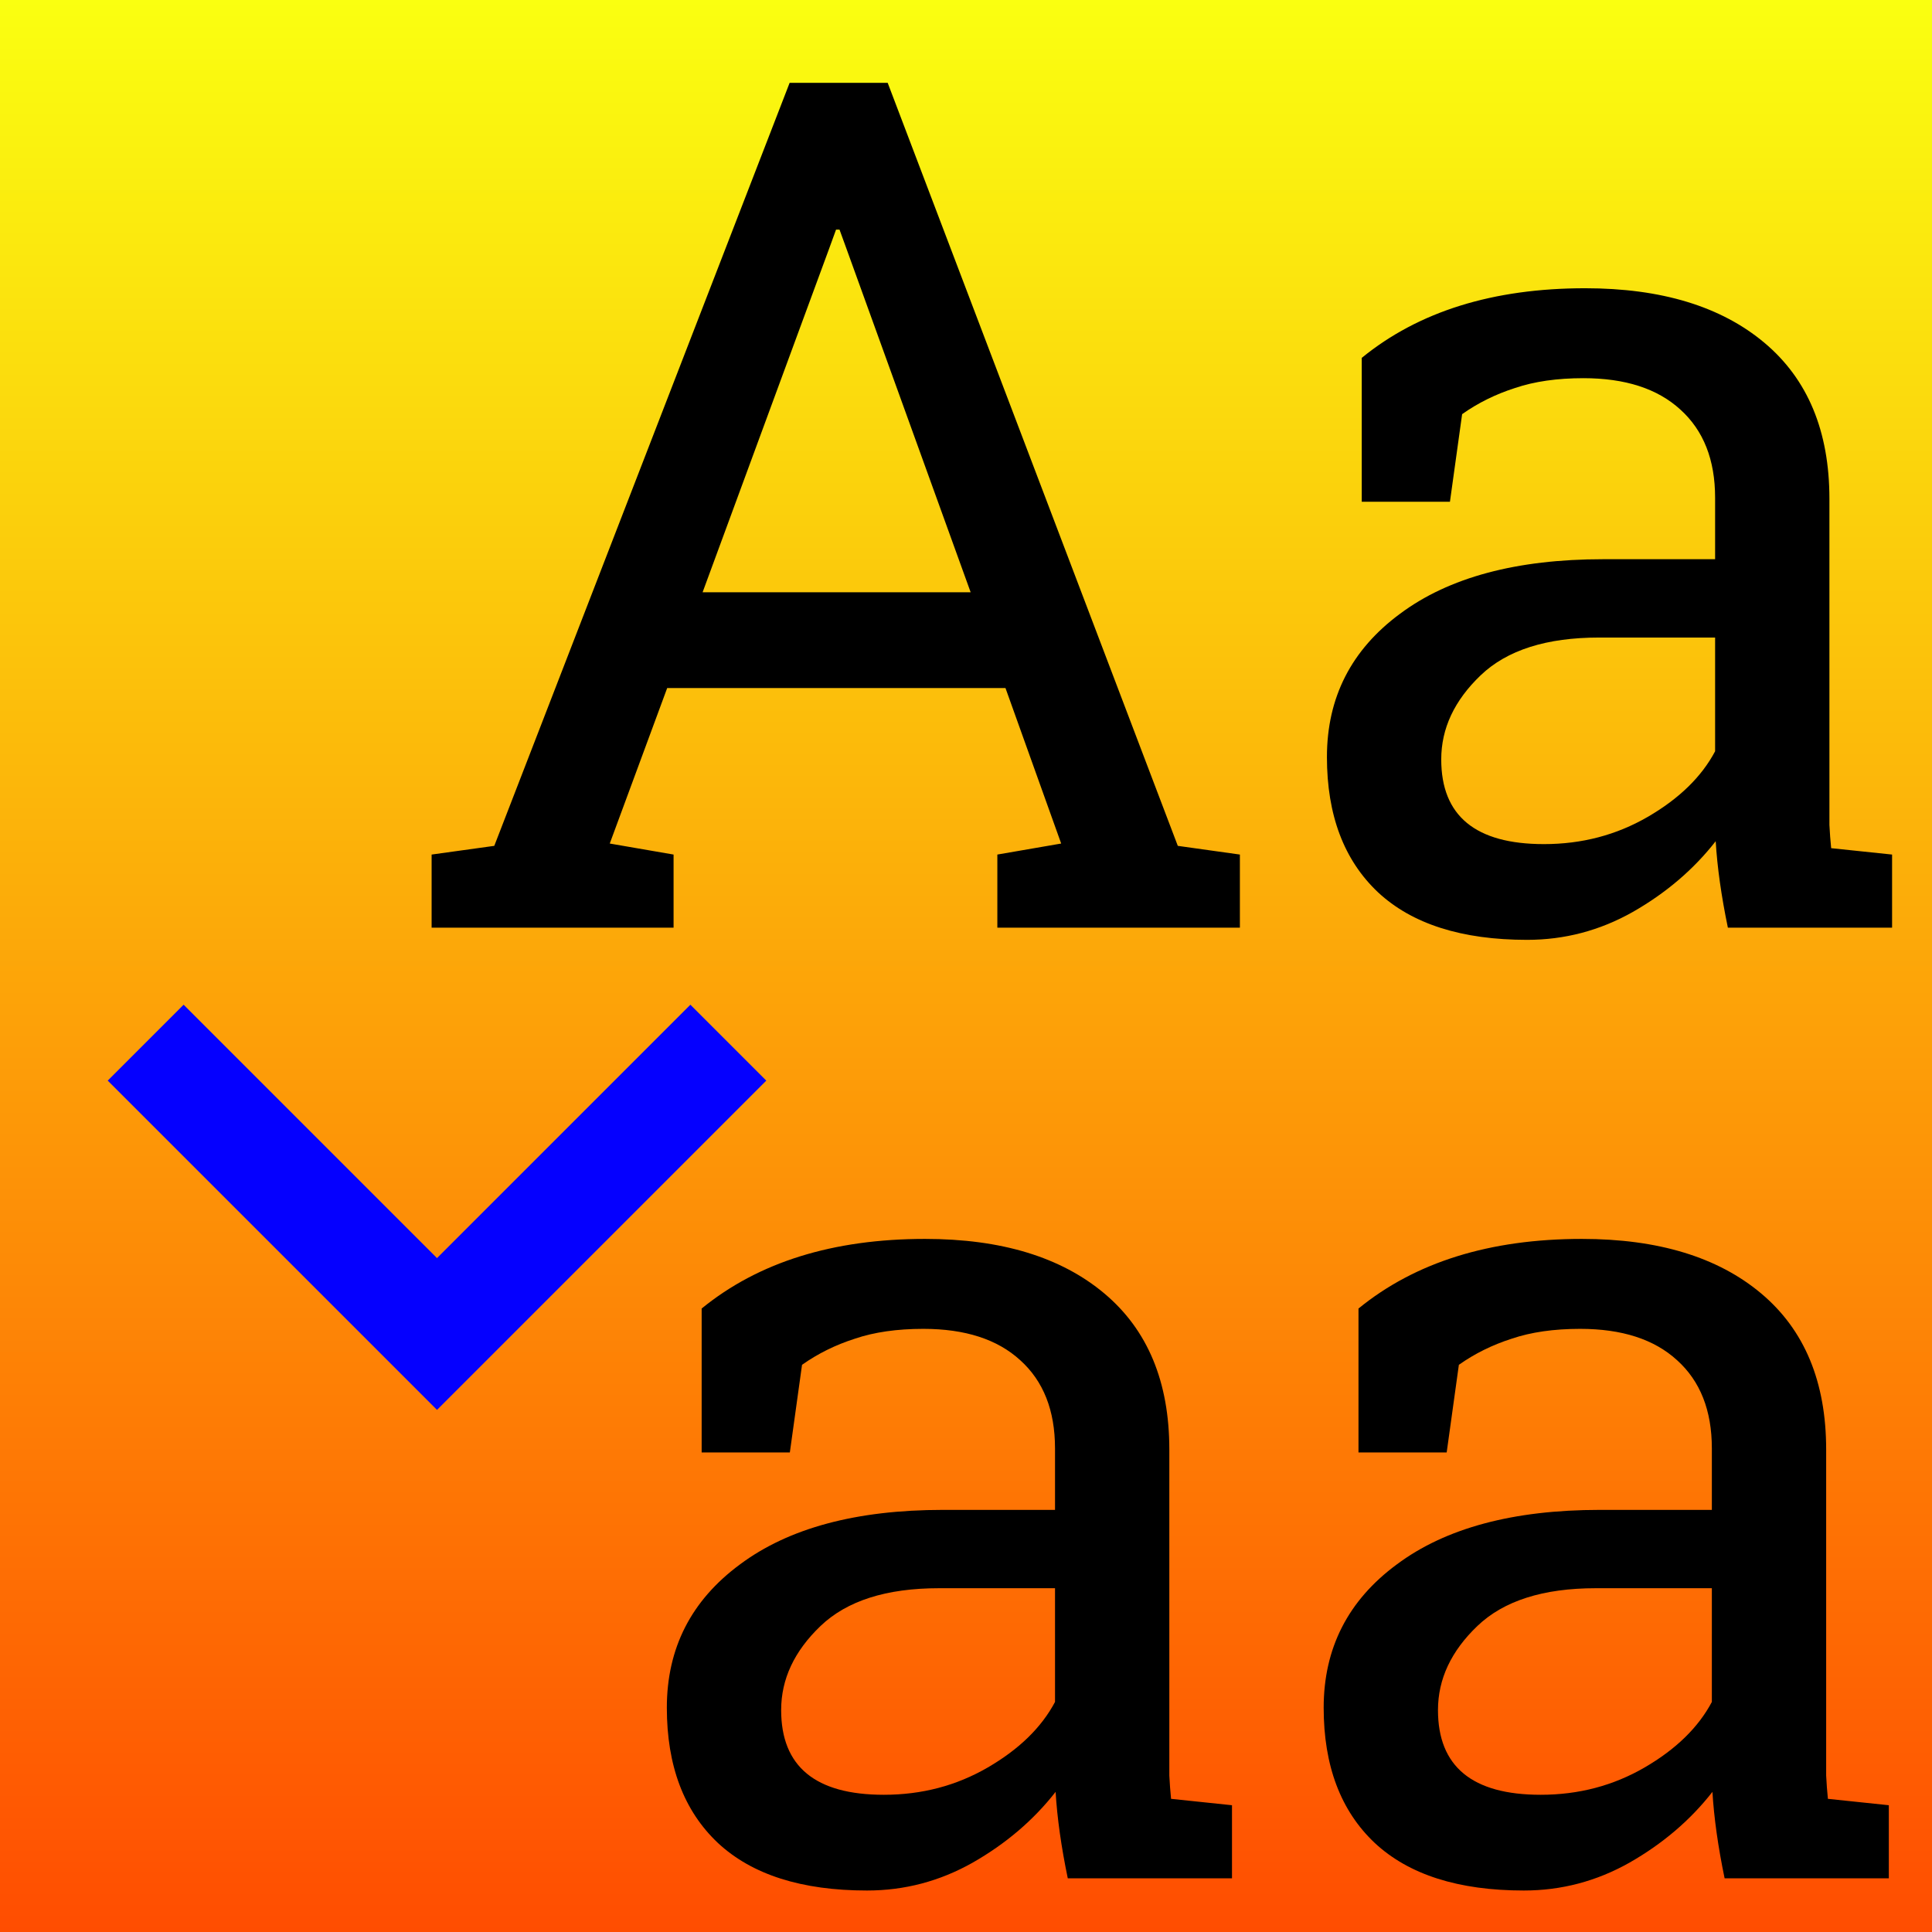 <svg width="252" height="252" viewBox="0 0 252 252" fill="none" xmlns="http://www.w3.org/2000/svg">
<rect x="0" y="0" width="252" height="252" fill="#333333" stroke="none"/>
<g clip-path="url(#clip0)">
<rect width="252" height="252" fill="url(#paint0_linear)"/>
<path d="M19 136L57 174L95 136" stroke="#0500FF" stroke-width="14"/>
<path d="M56.298 121V111.464L64.472 110.329L102.995 10.805H115.785L153.627 110.329L161.725 111.464V121H130.089V111.464L138.415 110.026L131.149 89.743H87.025L79.533 110.026L87.858 111.464V121H56.298ZM91.642 77.255H126.608L110.412 32.45L109.503 29.953H109.049L108.141 32.45L91.642 77.255ZM199.188 122.589C190.661 122.589 184.178 120.521 179.738 116.383C175.298 112.195 173.078 106.317 173.078 98.749C173.078 90.979 176.256 84.748 182.614 80.055C188.971 75.312 197.801 72.941 209.103 72.941H223.71V64.918C223.71 59.974 222.196 56.139 219.169 53.415C216.192 50.69 211.979 49.328 206.53 49.328C203.099 49.328 200.122 49.757 197.599 50.614C195.076 51.422 192.781 52.557 190.712 54.02L189.123 65.448H177.619V46.679C185.036 40.624 194.748 37.597 206.757 37.597C216.697 37.597 224.492 39.968 230.143 44.711C235.794 49.454 238.62 56.24 238.62 65.07V104.501C238.62 105.561 238.62 106.595 238.62 107.604C238.67 108.613 238.746 109.622 238.847 110.631L246.793 111.464V121H225.375C224.517 116.863 223.987 113.104 223.786 109.723C220.91 113.406 217.302 116.484 212.963 118.957C208.674 121.378 204.083 122.589 199.188 122.589ZM201.383 110.102C206.328 110.102 210.844 108.916 214.931 106.544C219.018 104.173 221.944 101.322 223.71 97.992V83.158H208.573C201.711 83.158 196.565 84.798 193.134 88.078C189.703 91.357 187.987 95.015 187.987 99.052C187.987 106.418 192.453 110.102 201.383 110.102Z" fill="black"/>
<path d="M113.09 246.589C104.563 246.589 98.079 244.521 93.639 240.383C89.199 236.195 86.979 230.317 86.979 222.749C86.979 214.979 90.158 208.748 96.515 204.055C102.873 199.312 111.702 196.941 123.004 196.941H137.611V188.918C137.611 183.974 136.098 180.139 133.07 177.415C130.093 174.69 125.88 173.328 120.431 173.328C117 173.328 114.023 173.757 111.5 174.614C108.978 175.422 106.682 176.557 104.613 178.02L103.024 189.448H91.52V170.679C98.937 164.624 108.65 161.597 120.658 161.597C130.598 161.597 138.393 163.968 144.044 168.711C149.695 173.454 152.521 180.24 152.521 189.07V228.501C152.521 229.561 152.521 230.595 152.521 231.604C152.571 232.613 152.647 233.622 152.748 234.631L160.695 235.464V245H139.276C138.419 240.863 137.889 237.104 137.687 233.723C134.811 237.406 131.203 240.484 126.864 242.957C122.576 245.378 117.984 246.589 113.09 246.589ZM115.285 234.102C120.229 234.102 124.745 232.916 128.832 230.544C132.919 228.173 135.845 225.322 137.611 221.992V207.158H122.475C115.613 207.158 110.466 208.798 107.035 212.078C103.604 215.357 101.889 219.015 101.889 223.052C101.889 230.418 106.354 234.102 115.285 234.102ZM198.764 246.589C190.237 246.589 183.753 244.521 179.313 240.383C174.873 236.195 172.653 230.317 172.653 222.749C172.653 214.979 175.832 208.748 182.189 204.055C188.546 199.312 197.376 196.941 208.678 196.941H223.285V188.918C223.285 183.974 221.771 180.139 218.744 177.415C215.767 174.69 211.554 173.328 206.105 173.328C202.674 173.328 199.697 173.757 197.174 174.614C194.652 175.422 192.356 176.557 190.287 178.02L188.698 189.448H177.194V170.679C184.611 164.624 194.324 161.597 206.332 161.597C216.272 161.597 224.067 163.968 229.718 168.711C235.369 173.454 238.195 180.24 238.195 189.07V228.501C238.195 229.561 238.195 230.595 238.195 231.604C238.245 232.613 238.321 233.622 238.422 234.631L246.369 235.464V245H224.95C224.092 240.863 223.563 237.104 223.361 233.723C220.485 237.406 216.877 240.484 212.538 242.957C208.249 245.378 203.658 246.589 198.764 246.589ZM200.958 234.102C205.903 234.102 210.419 232.916 214.506 230.544C218.593 228.173 221.519 225.322 223.285 221.992V207.158H208.148C201.286 207.158 196.14 208.798 192.709 212.078C189.278 215.357 187.562 219.015 187.562 223.052C187.562 230.418 192.028 234.102 200.958 234.102Z" fill="black"/>
</g>
<defs>
<linearGradient id="paint0_linear" x1="126" y1="0" x2="126" y2="252" gradientUnits="userSpaceOnUse">
<stop stop-color="#FAFF10"/>
<stop offset="1" stop-color="#FF4D01"/>
</linearGradient>
<clipPath id="clip0">
<rect width="252" height="252" fill="white"/>
</clipPath>
</defs>
</svg>
